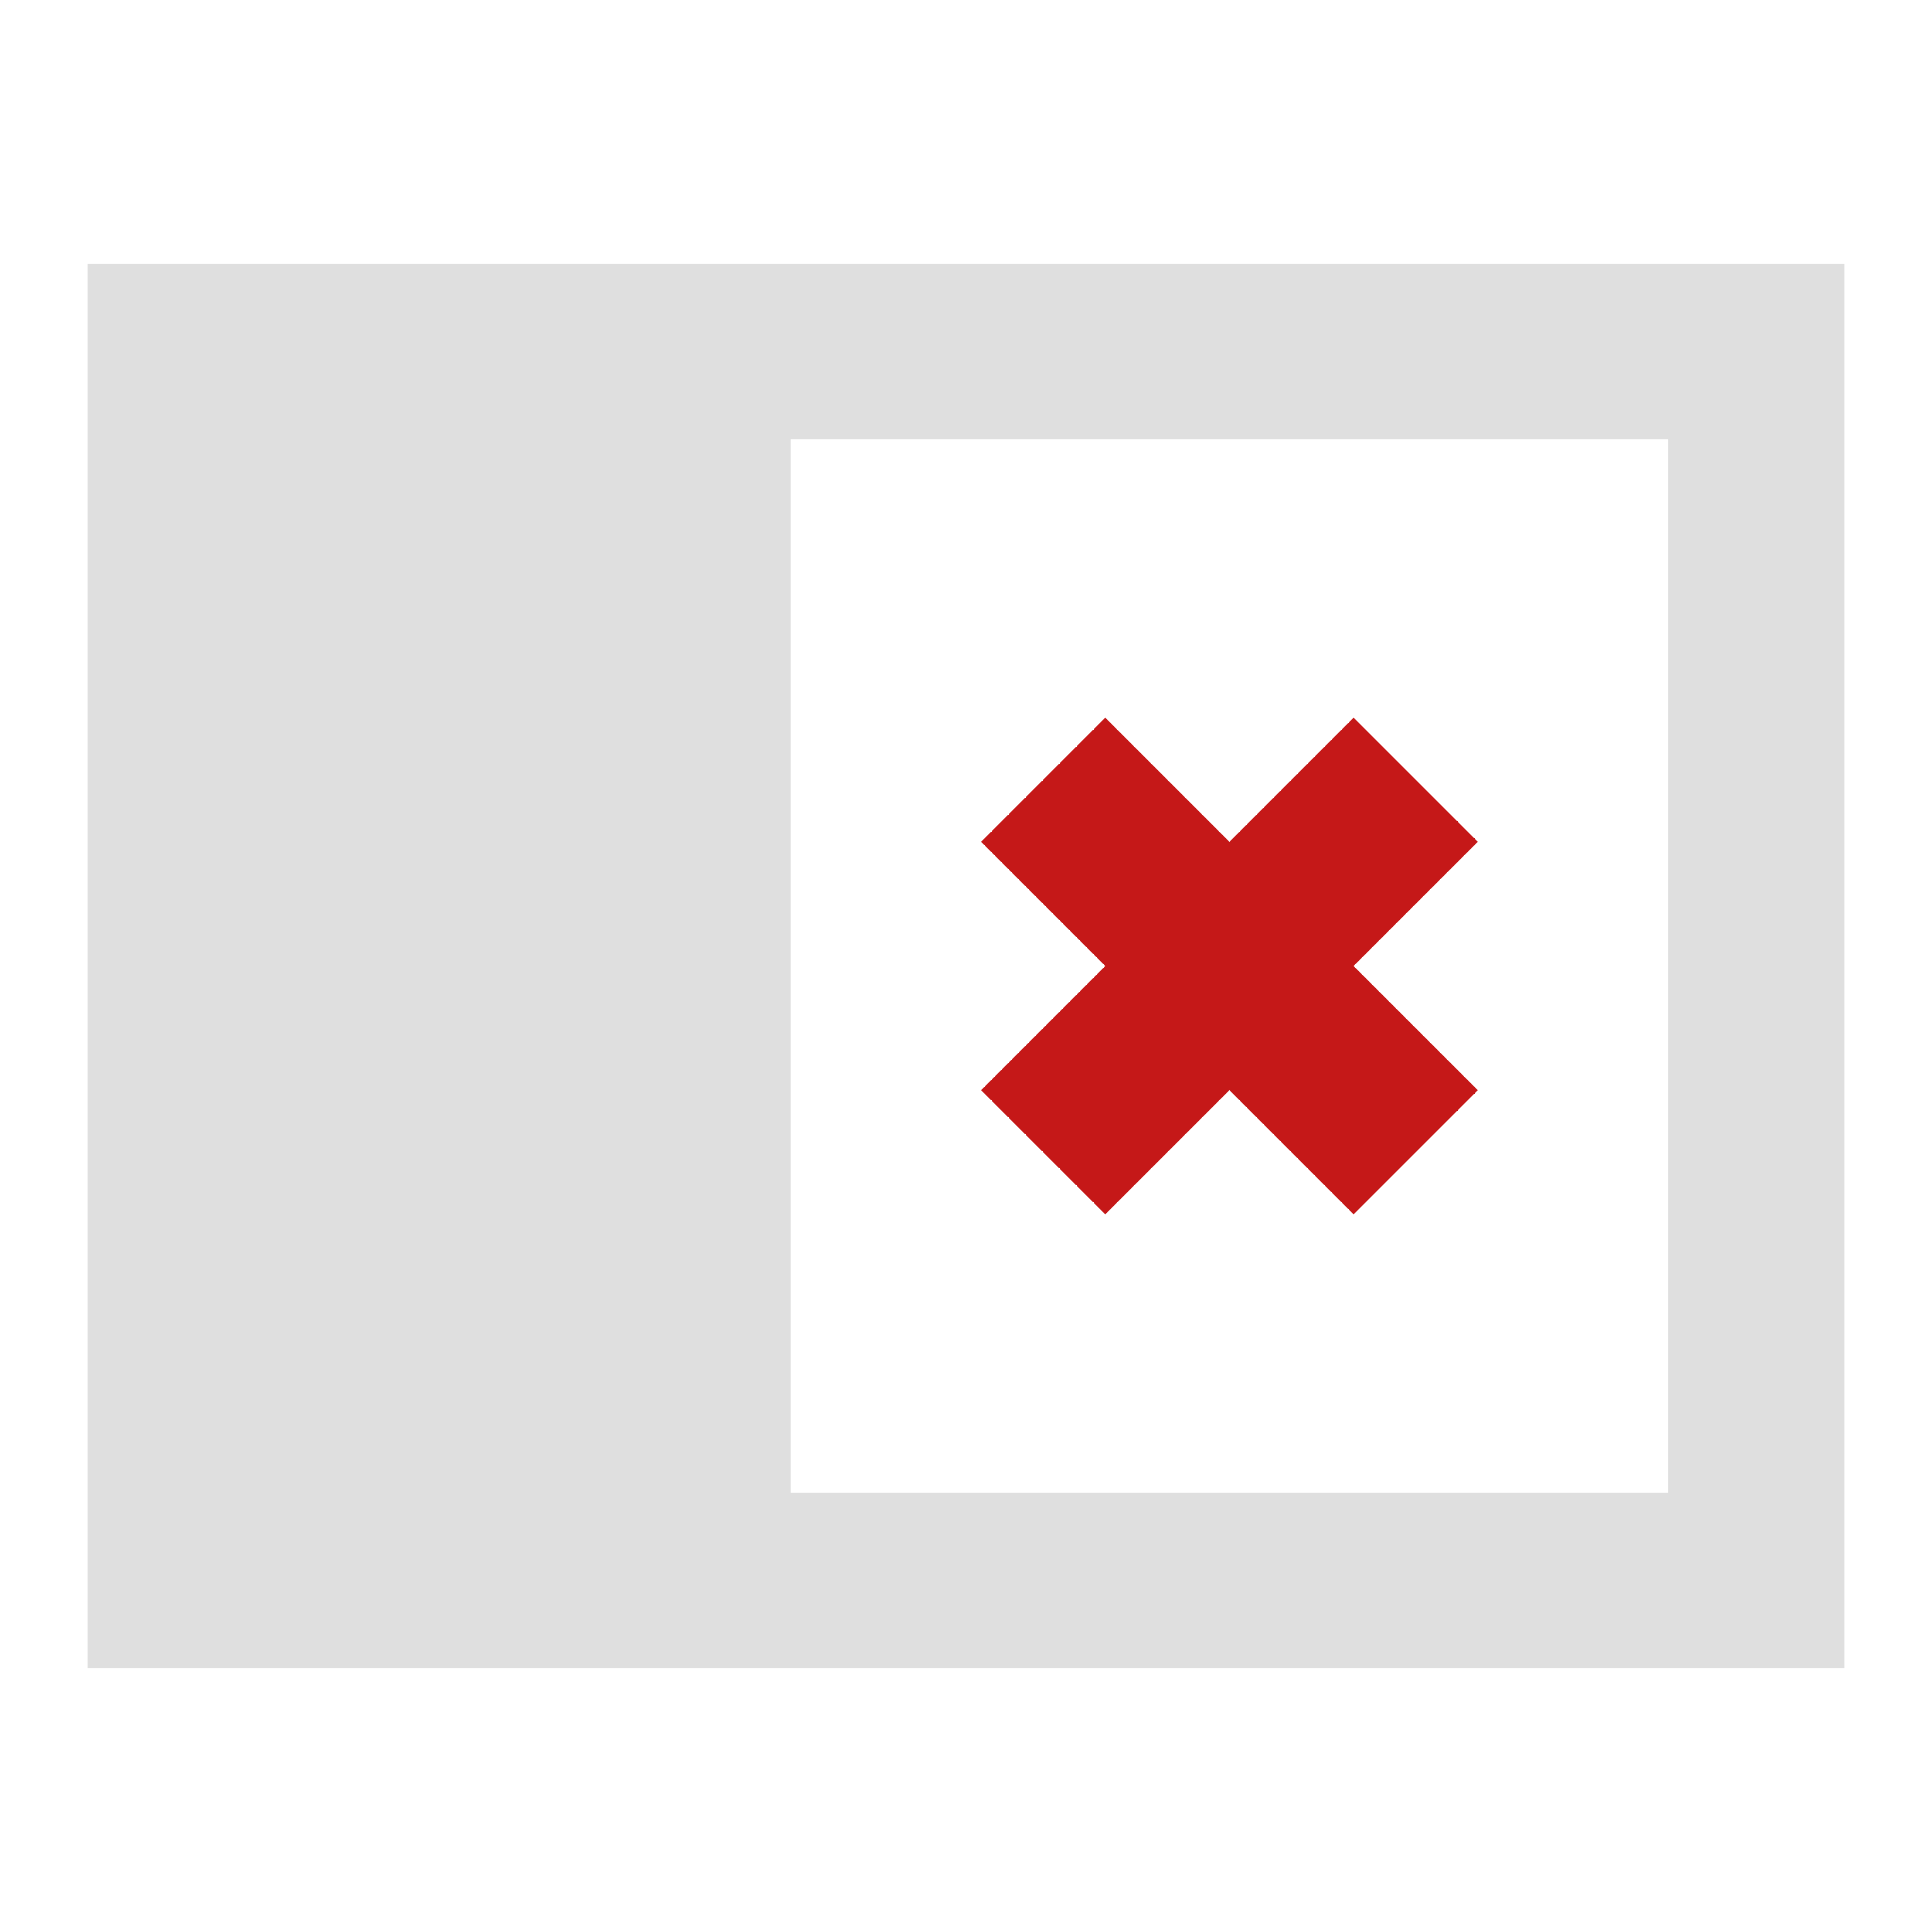 <?xml version="1.0" encoding="UTF-8"?>
<svg id="svg4" version="1.1" viewBox="0 0 22 22" xmlns="http://www.w3.org/2000/svg">
 <path id="rect819" d="m1 3v16h20v-16h-12zm8 2h10v12h-10z" style="fill:#dfdfdf"/>
 <path id="rect825" d="M 12.586,8.172 14,9.586 15.414,8.172 16.828,9.586 15.414,11 16.828,12.414 15.414,13.828 14,12.414 12.586,13.828 11.172,12.414 12.586,11 11.172,9.586 Z" style="fill:#c51818"/>
</svg>
